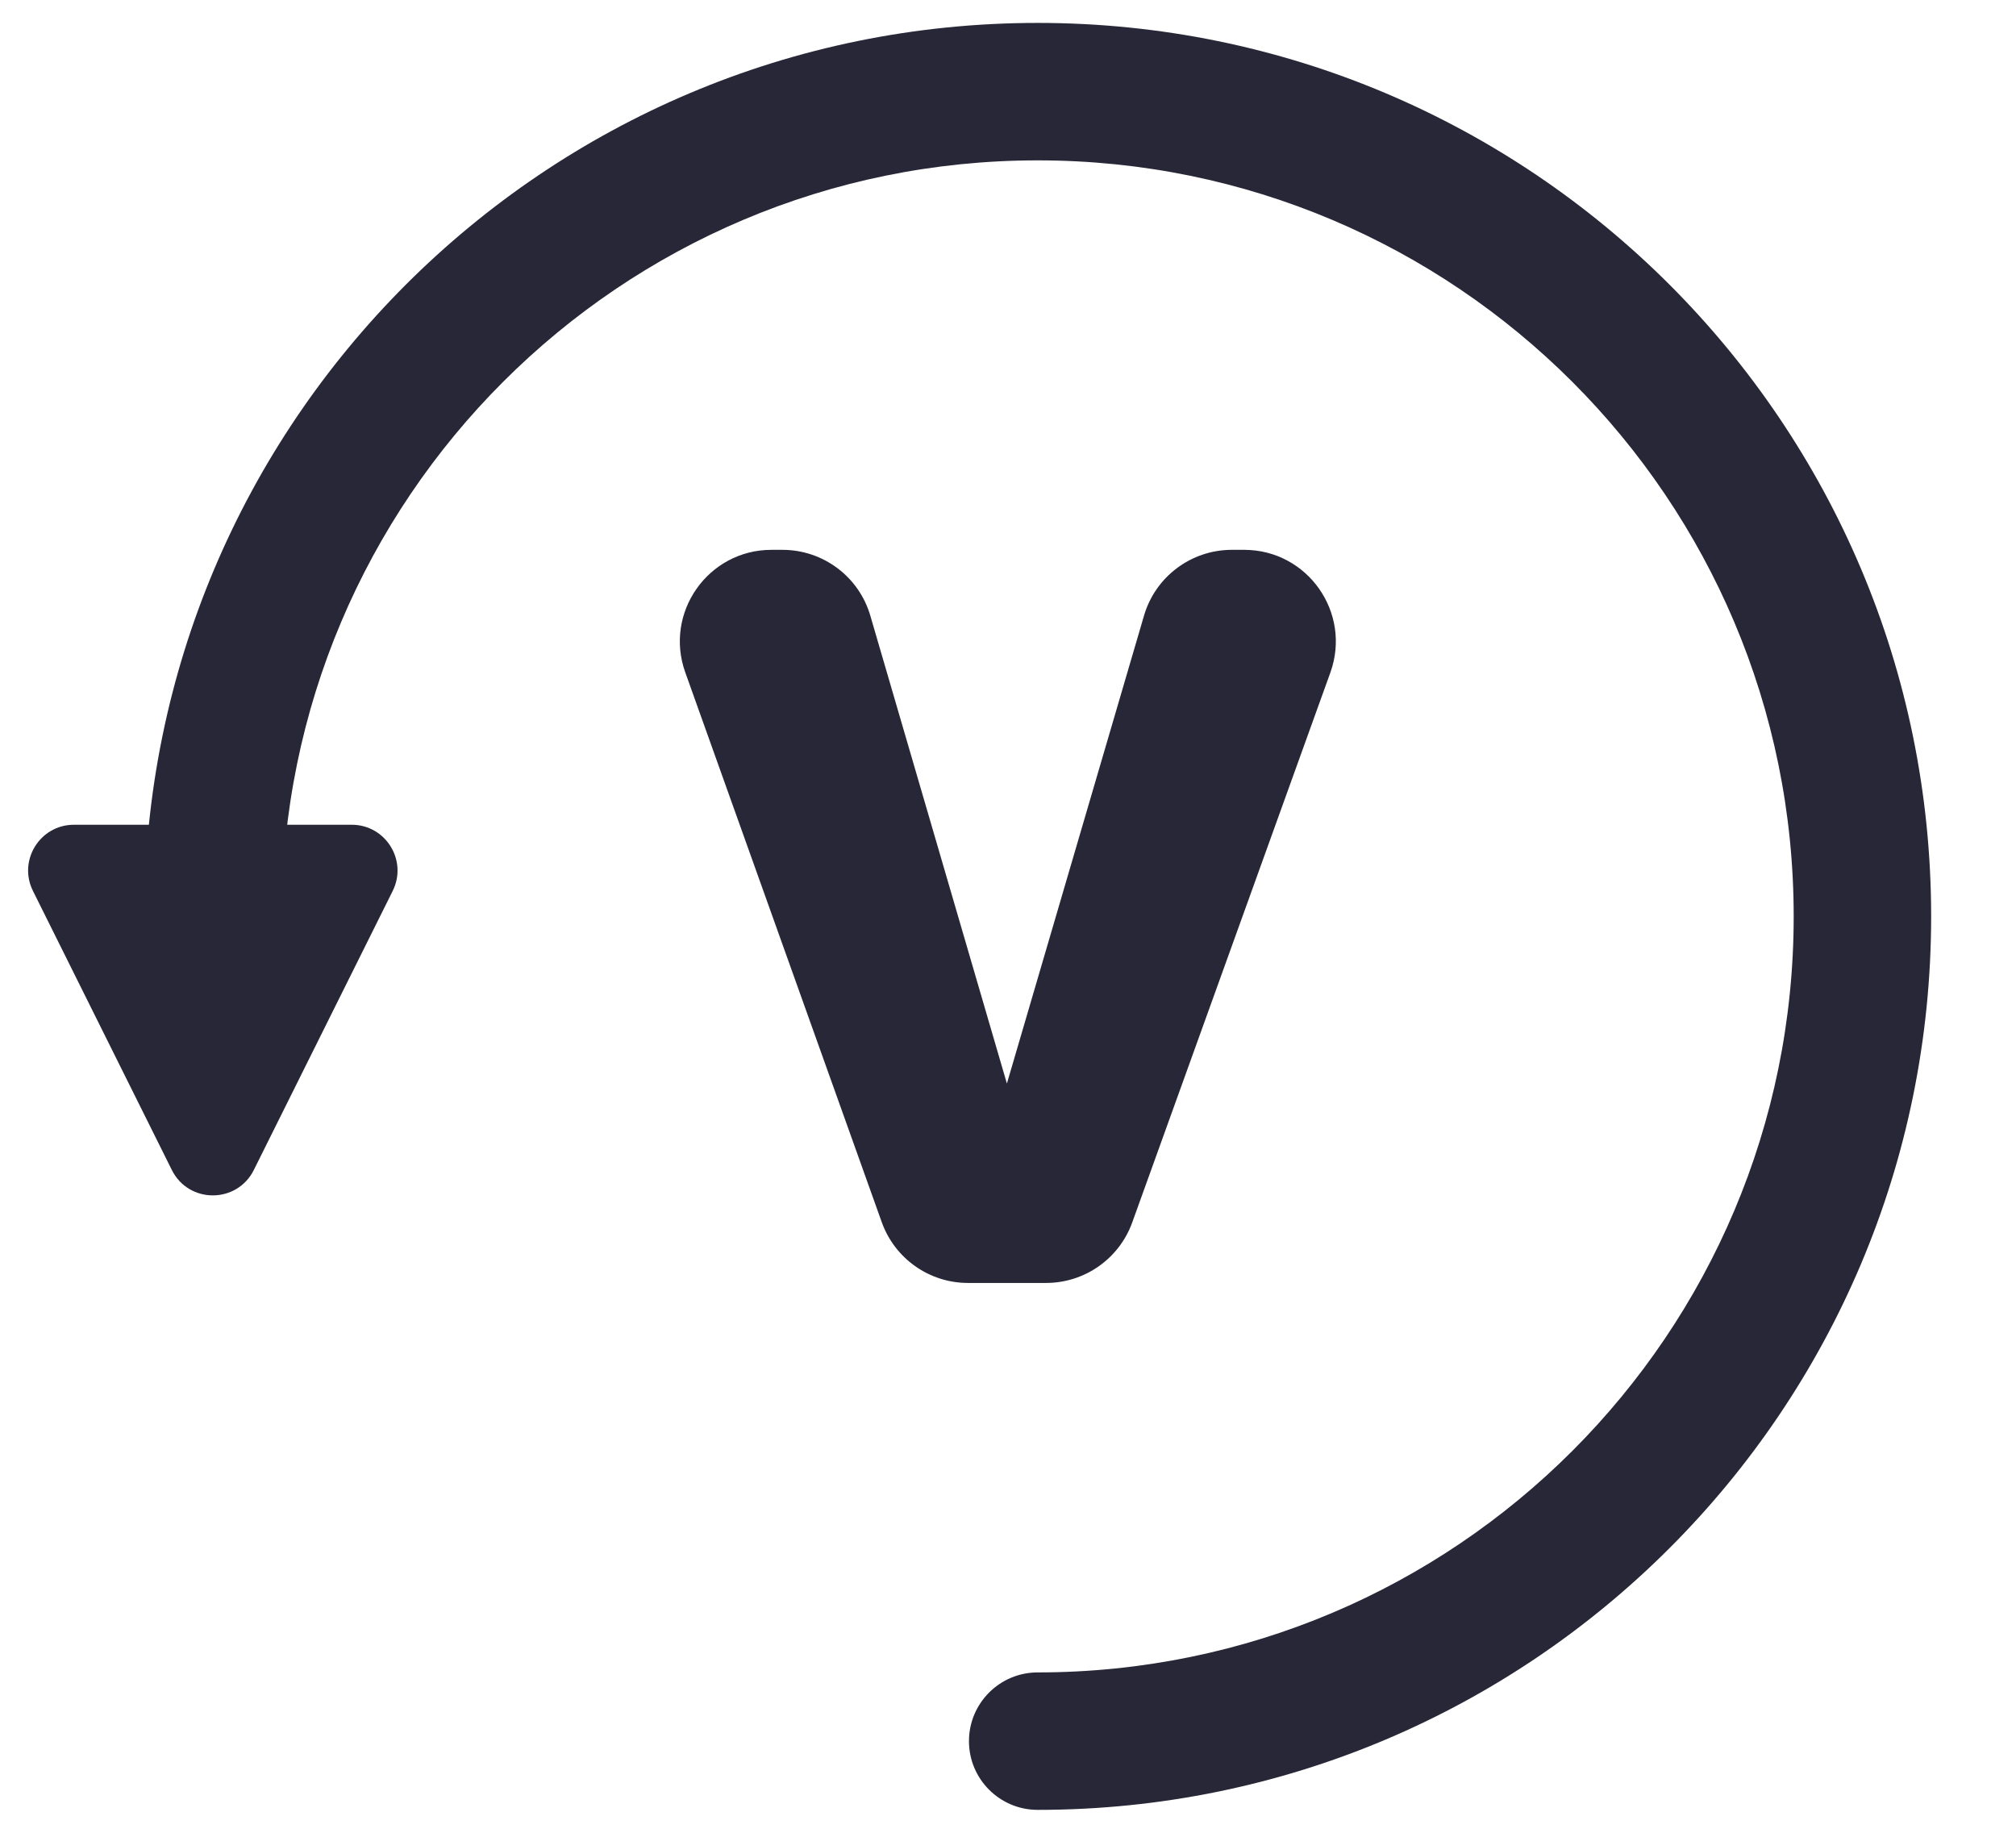 <svg width="22" height="20" viewBox="0 0 22 20" fill="none" xmlns="http://www.w3.org/2000/svg">
<path d="M11.324 18.25C10.91 18.25 10.574 18.586 10.574 19C10.574 19.414 10.91 19.75 11.324 19.75V18.25ZM19.574 10C19.574 14.556 15.881 18.25 11.324 18.25V19.75C16.709 19.75 21.074 15.385 21.074 10H19.574ZM3.074 10C3.074 5.444 6.768 1.75 11.324 1.75V0.25C5.939 0.25 1.574 4.615 1.574 10H3.074ZM11.324 1.75C15.881 1.75 19.574 5.444 19.574 10H21.074C21.074 4.615 16.709 0.25 11.324 0.25V1.75Z" fill="#272738"/>
<path d="M3.838 9H0.807C0.436 9 0.194 9.39 0.36 9.723L1.875 12.767C2.059 13.137 2.586 13.137 2.77 12.767L4.285 9.723C4.451 9.39 4.209 9 3.838 9Z" fill="#272738"/>
<path d="M10.988 11.824L12.484 6.719C12.608 6.293 12.999 6 13.443 6H13.577C14.27 6 14.752 6.687 14.518 7.339L12.356 13.339C12.213 13.736 11.837 14 11.415 14H10.563C10.141 14 9.764 13.734 9.622 13.336L7.478 7.337C7.245 6.685 7.728 6 8.419 6H8.538C8.983 6 9.374 6.293 9.498 6.72L10.988 11.824Z" fill="#272738"/>
</svg>
